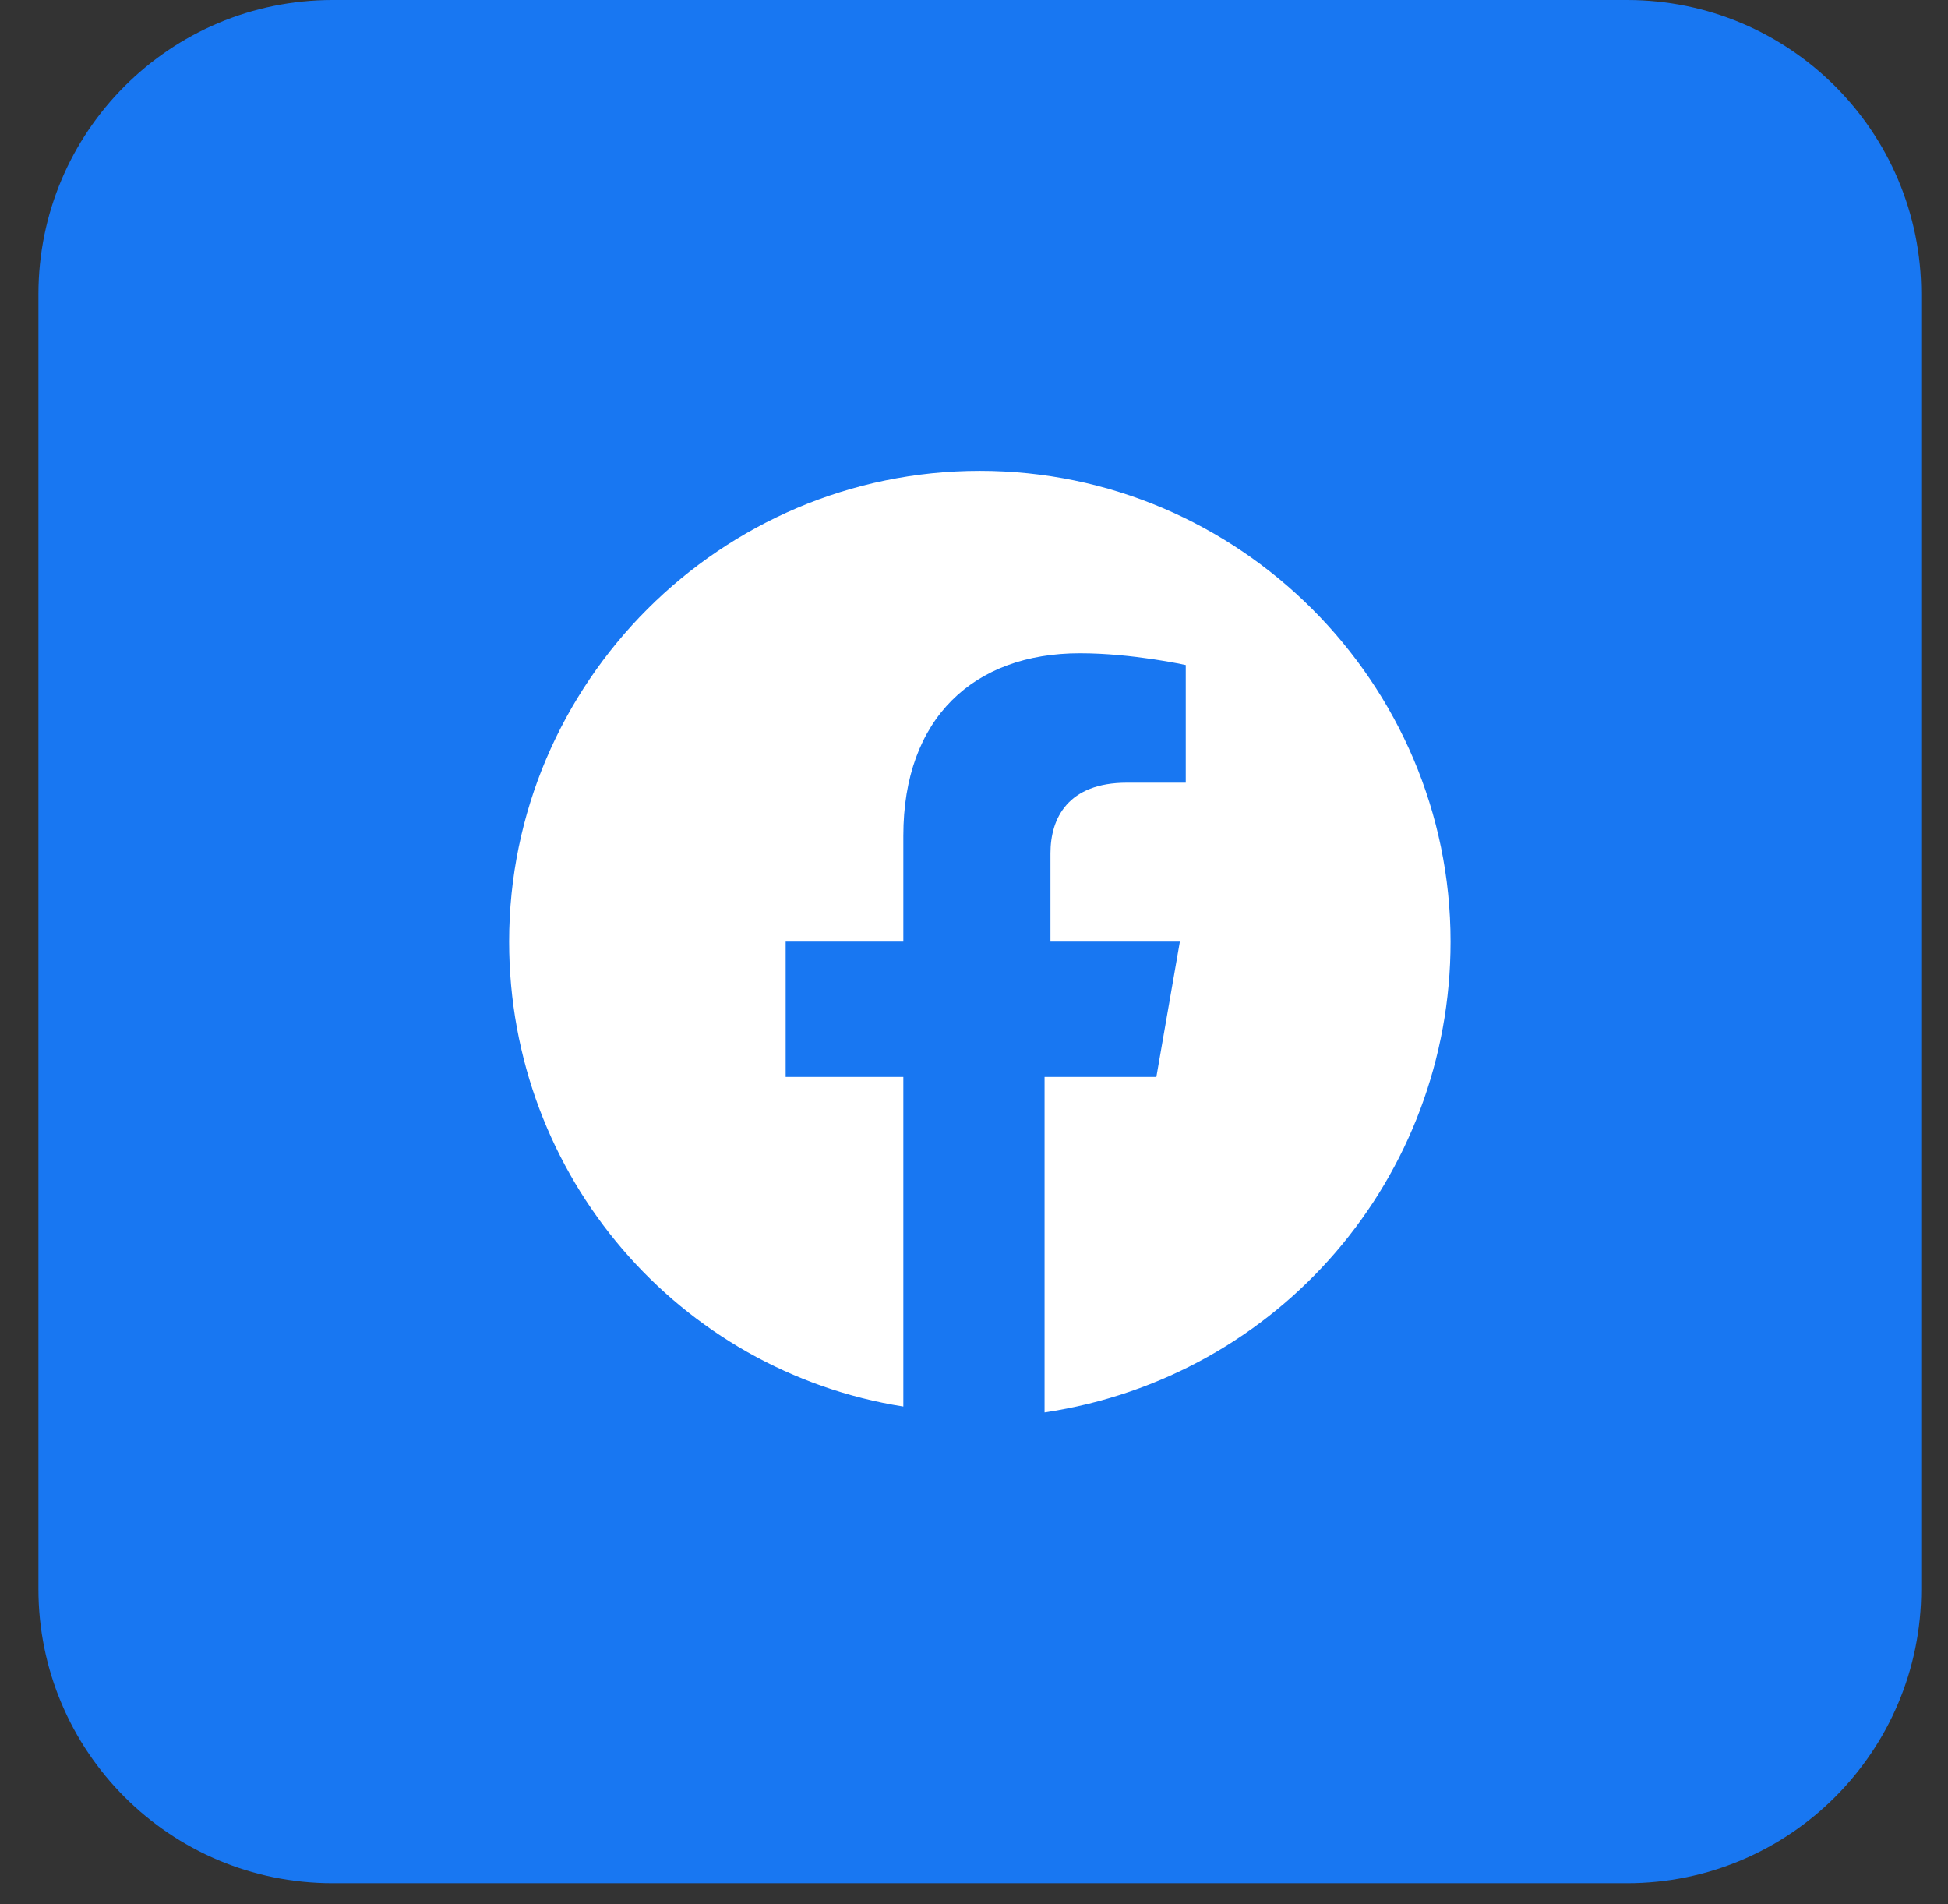 <svg xmlns="http://www.w3.org/2000/svg" width="44" height="43" viewBox="0 0 44 43" fill="none">
  <rect x="0" y="0" width="44" height="43" fill="#333333" stroke="none"/>
  <path d="M36.751 0H7.513C3.843 0 0.868 2.975 0.868 6.645V35.883C0.868 39.552 3.843 42.528 7.513 42.528H36.751C40.421 42.528 43.396 39.552 43.396 35.883V6.645C43.396 2.975 40.421 0 36.751 0Z" fill="#1877F2"/>
  <path d="M32.764 21.264C32.764 15.416 27.979 10.632 22.132 10.632C16.284 10.632 11.5 15.416 11.5 21.264C11.5 26.58 15.354 30.965 20.404 31.763V24.32H17.746V21.264H20.404V18.872C20.404 16.214 21.999 14.752 24.391 14.752C25.587 14.752 26.783 15.018 26.783 15.018V17.675H25.454C24.125 17.675 23.727 18.473 23.727 19.27V21.264H26.65L26.119 24.32H23.594V31.896C28.91 31.098 32.764 26.58 32.764 21.264Z" fill="white"/>
</svg>